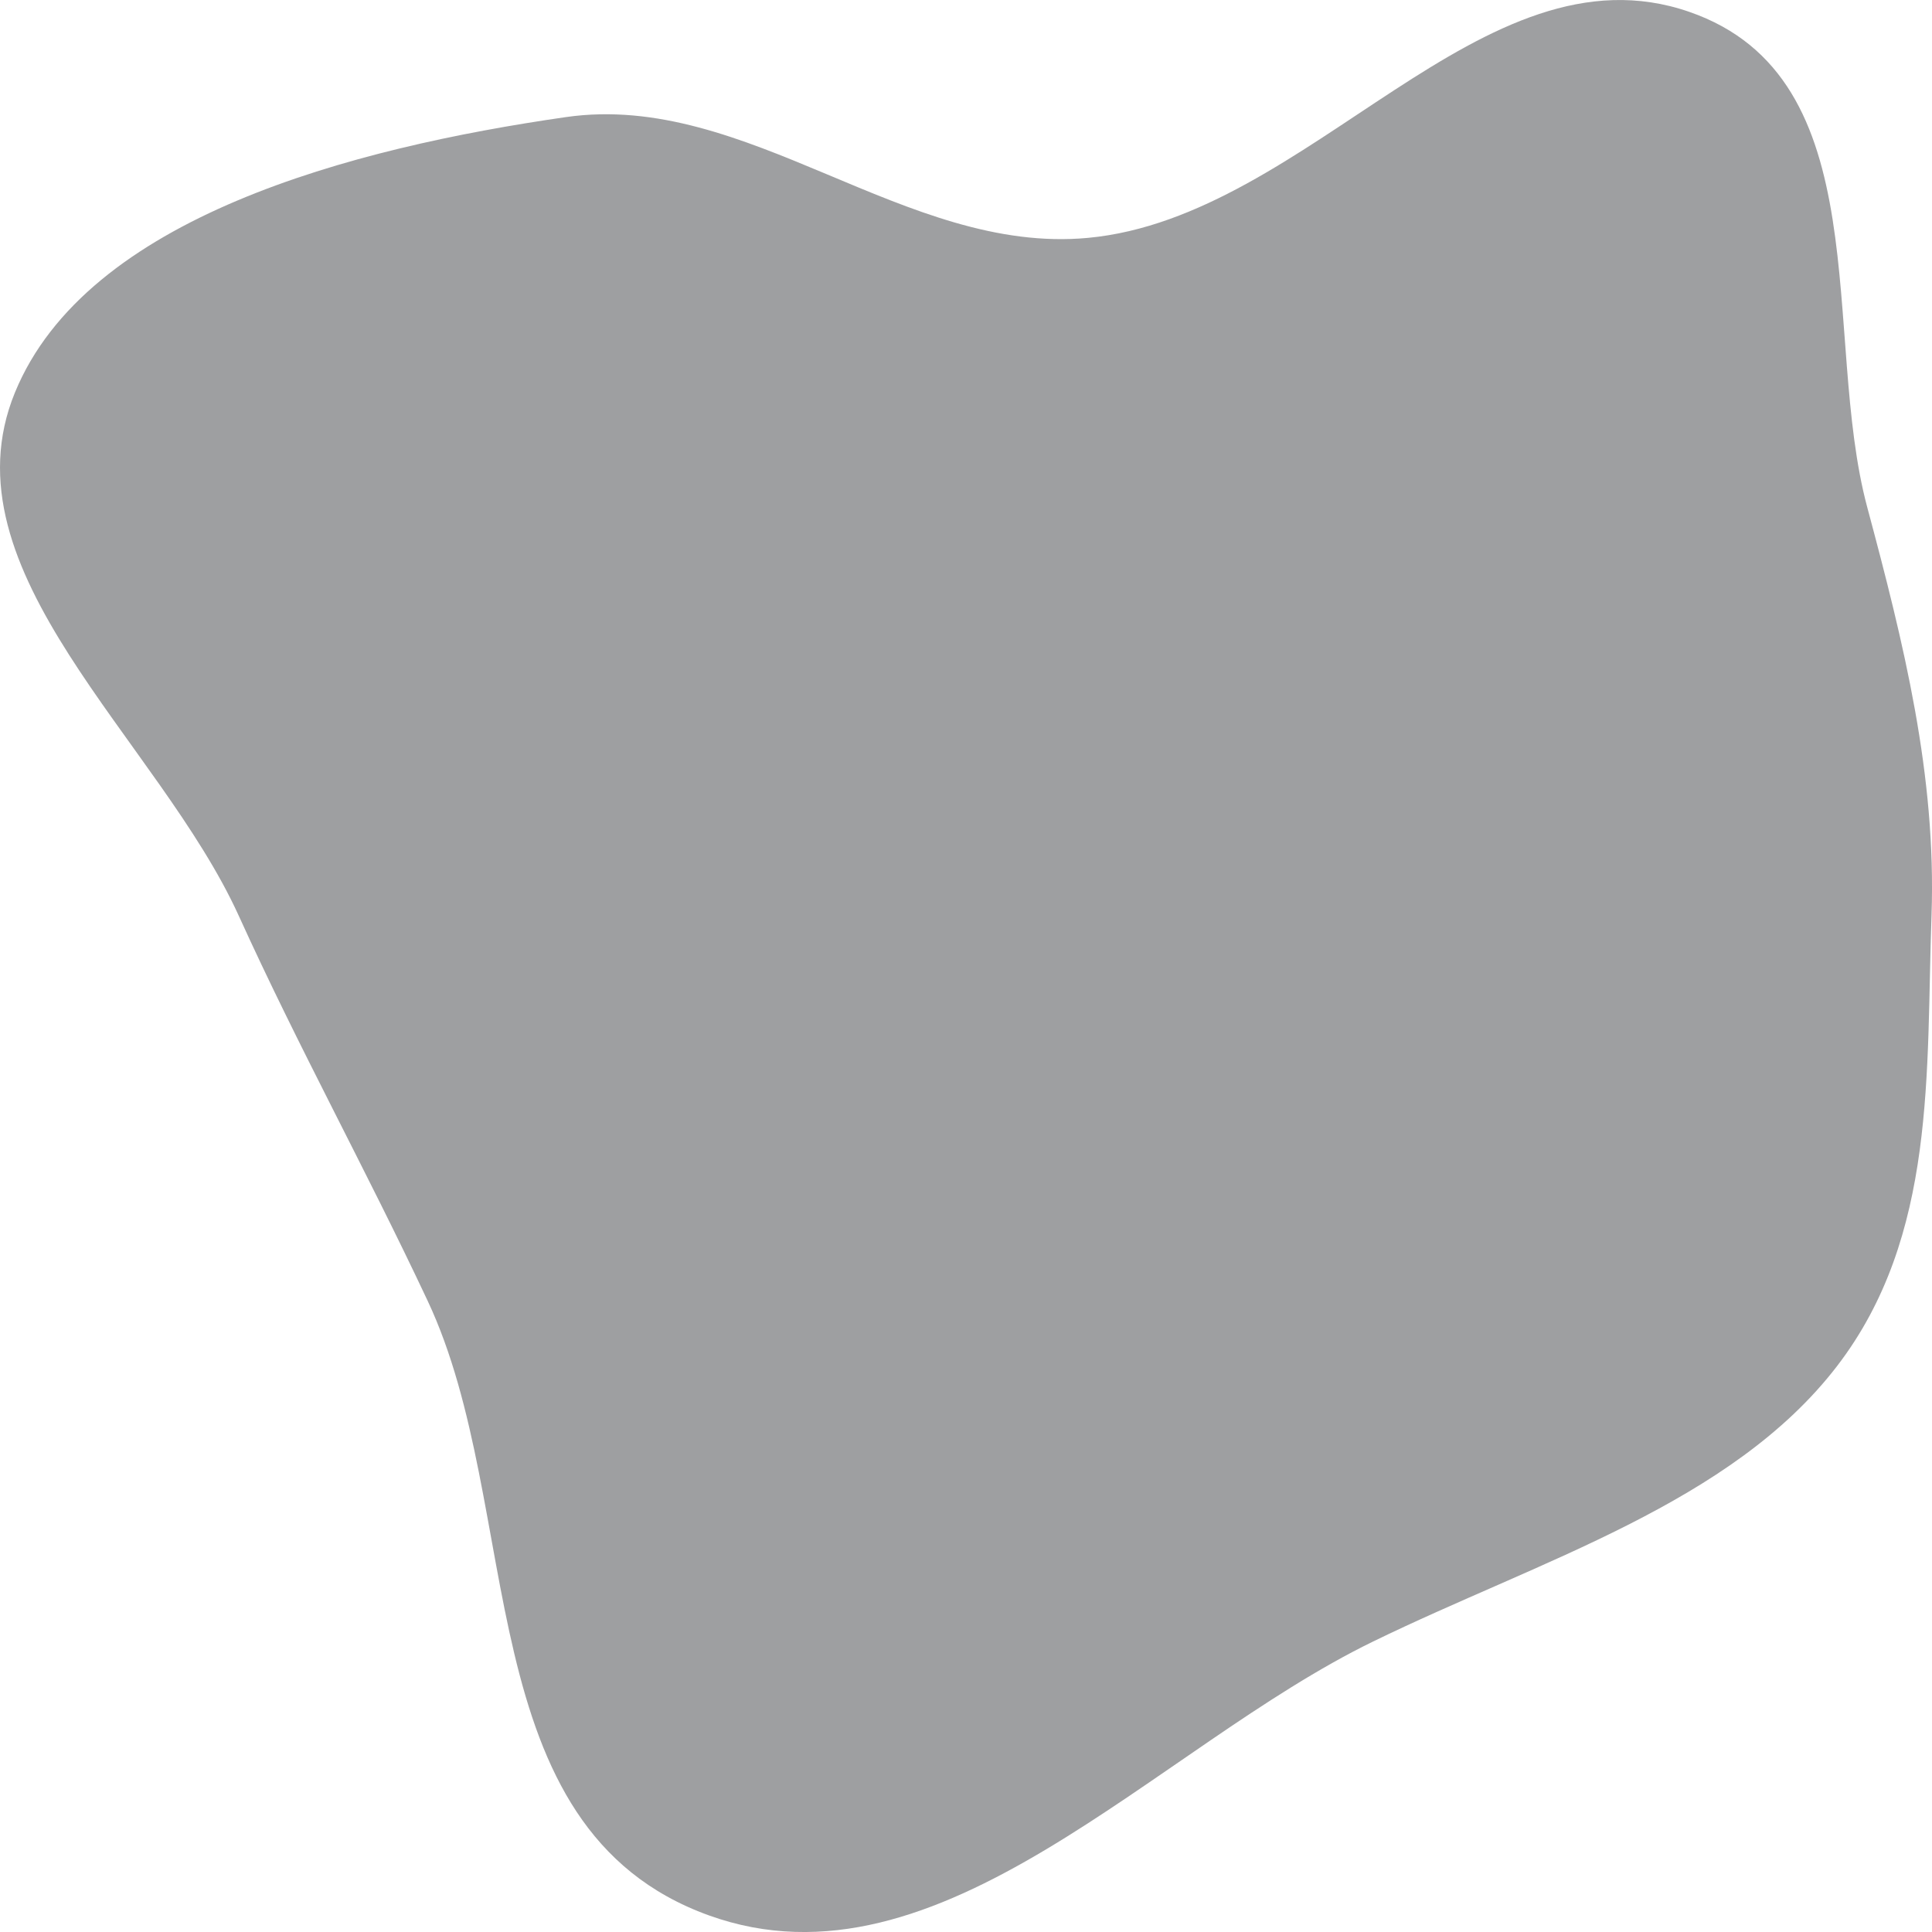 <svg width="25" height="25" viewBox="0 0 25 25" fill="none" xmlns="http://www.w3.org/2000/svg">
<path fill-rule="evenodd" clip-rule="evenodd" d="M14.079 3.078C16.953 2.809 19.178 -0.774 21.858 0.153C24.333 1.008 23.566 4.34 24.162 6.564C24.636 8.33 25.057 10.031 24.994 11.842C24.922 13.859 25.066 15.993 23.77 17.679C22.405 19.455 19.928 20.189 17.768 21.241C14.947 22.614 12.164 25.863 9.173 24.785C6.041 23.655 6.802 19.527 5.533 16.831C4.732 15.126 3.868 13.564 3.09 11.851C2.05 9.565 -0.756 7.395 0.193 5.08C1.122 2.812 4.552 1.914 7.324 1.515C9.672 1.177 11.712 3.3 14.079 3.078Z" fill="#3F4045" fill-opacity="0.5"/>
</svg>
